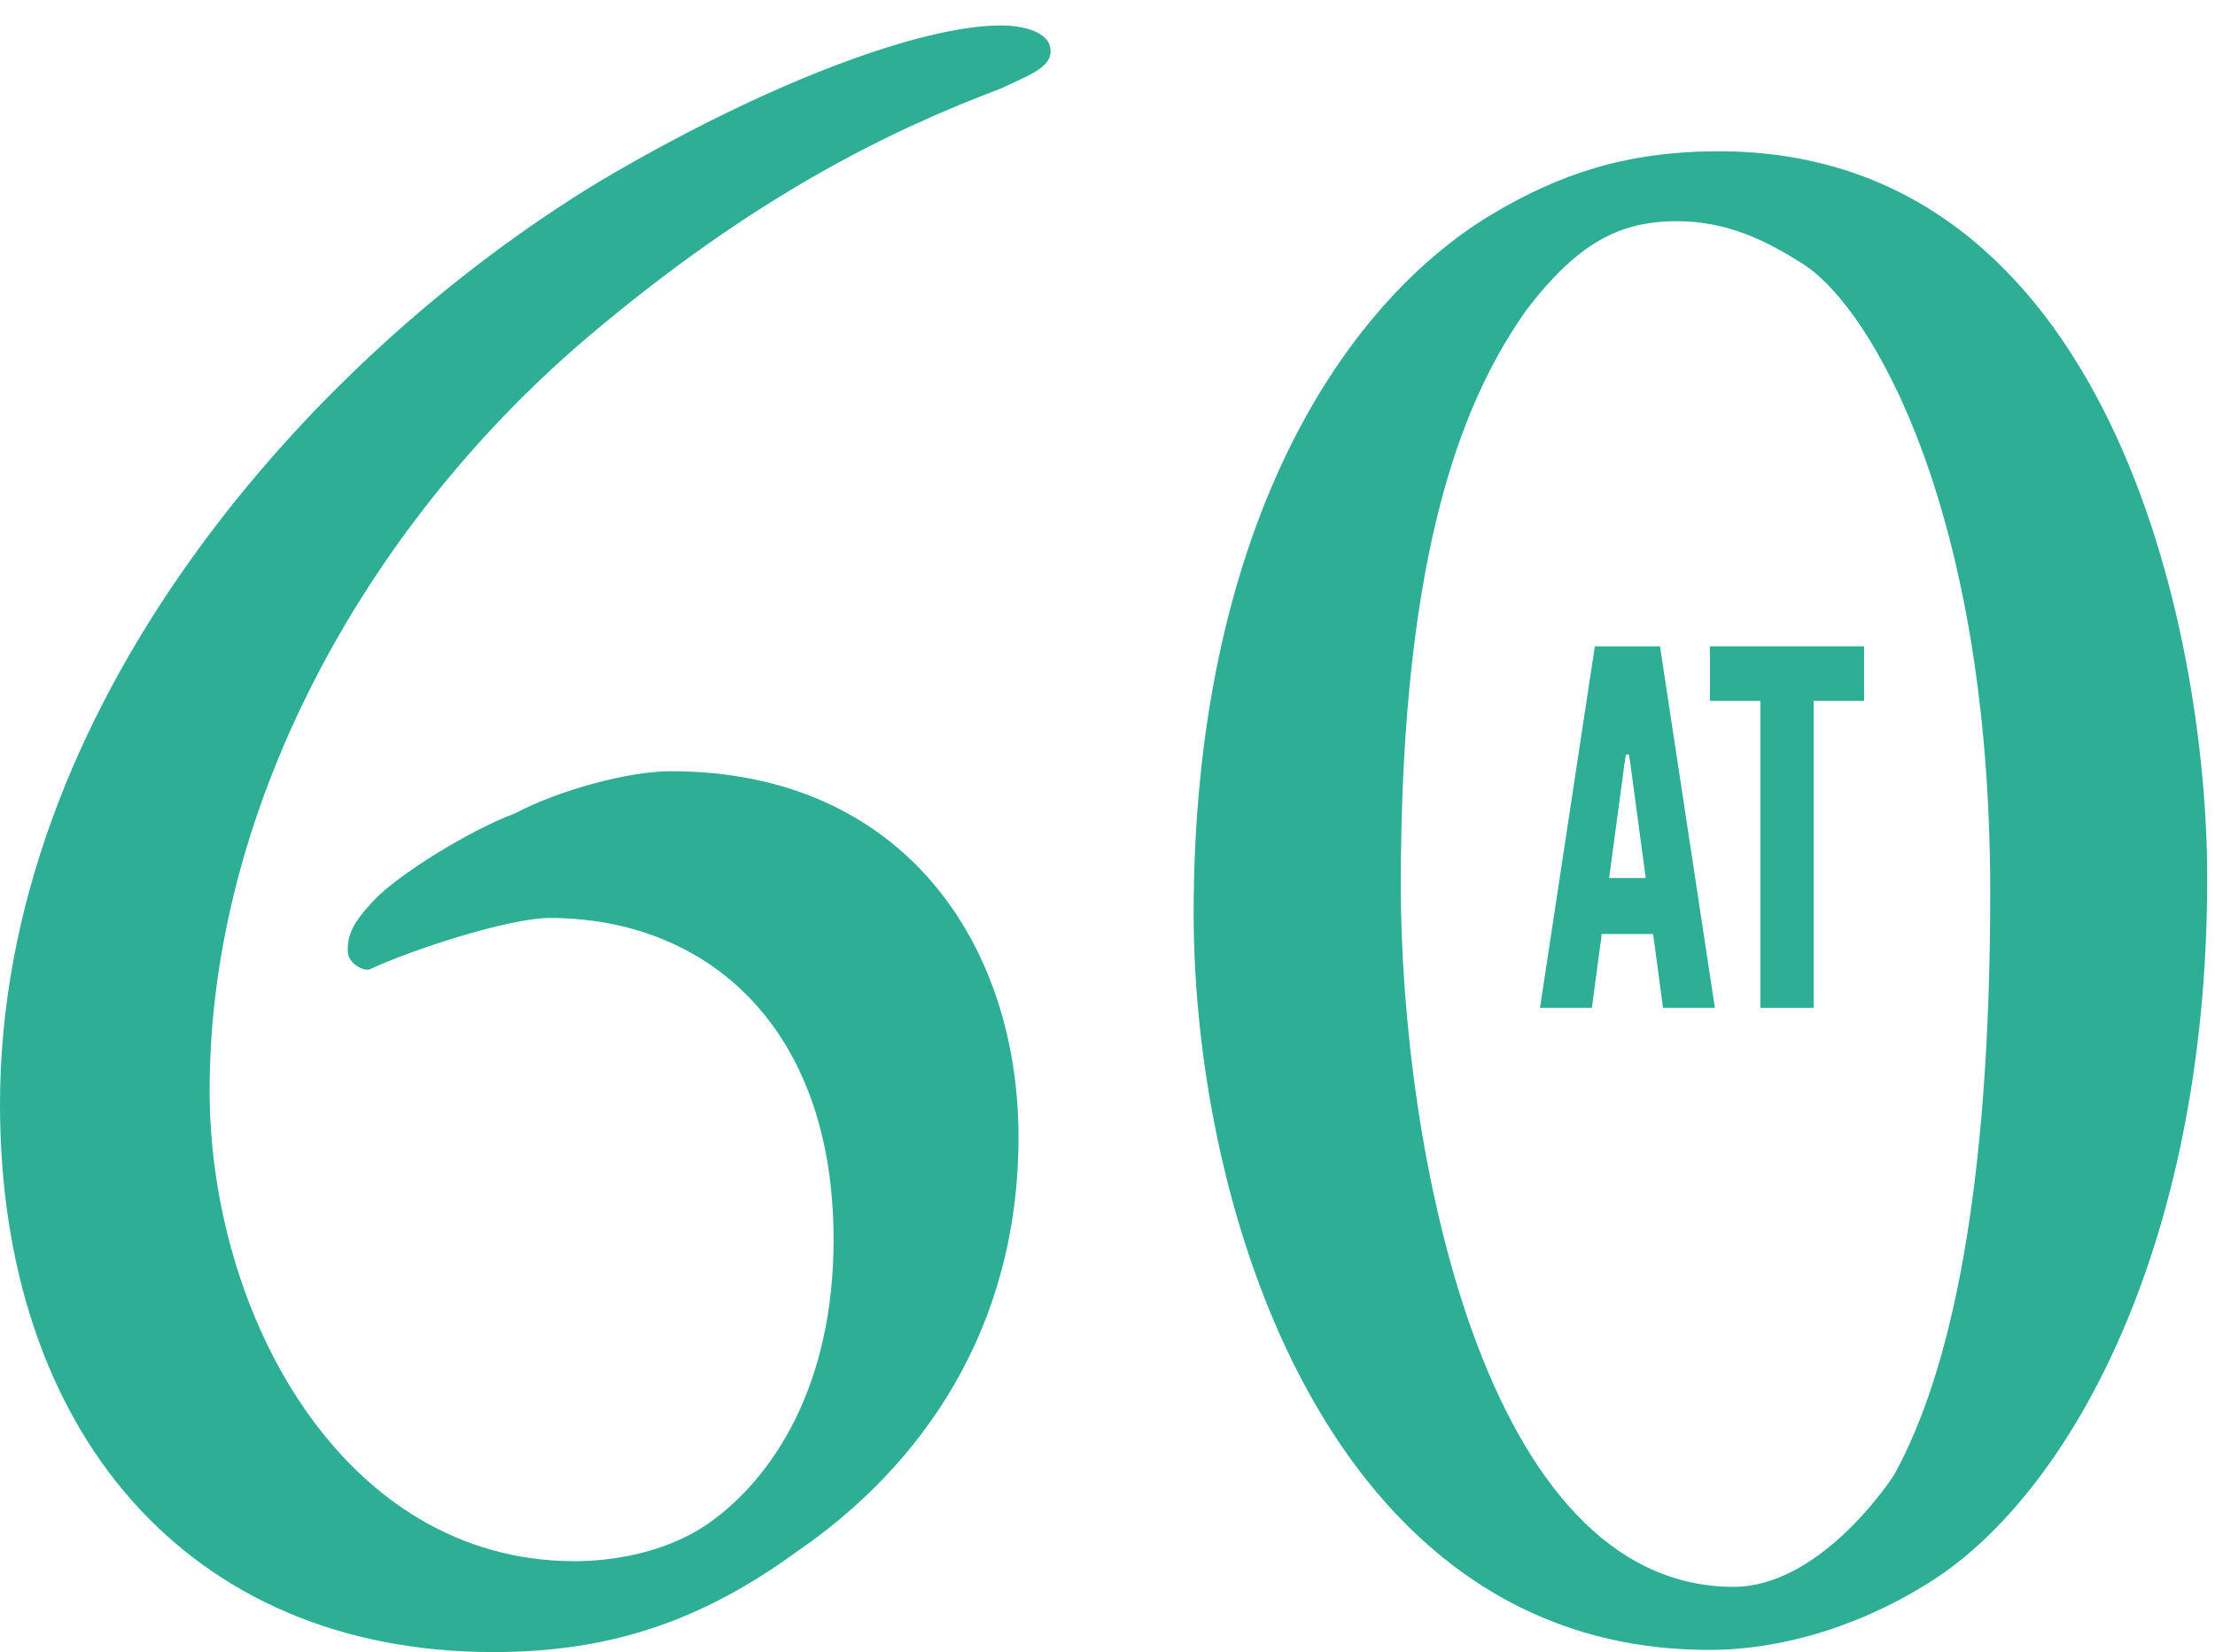 <?xml version="1.0" encoding="UTF-8" standalone="no"?>
<svg width="63px" height="47px" viewBox="0 0 63 47" version="1.1" xmlns="http://www.w3.org/2000/svg" xmlns:xlink="http://www.w3.org/1999/xlink" xmlns:sketch="http://www.bohemiancoding.com/sketch/ns">
    <!-- Generator: sketchtool 3.4.2 (385) - http://www.bohemiancoding.com/sketch -->
    <title>SAS Logo</title>
    <desc>Created with sketchtool.</desc>
    <defs></defs>
    <g id="Page-1" stroke="none" stroke-width="1" fill="none" fill-rule="evenodd" sketch:type="MSPage">
        <g id="Natter-Home-Copy-4" sketch:type="MSArtboardGroup" transform="translate(-116, -4)" fill="#2EAE95">
            <g id="Menu" sketch:type="MSLayerGroup" transform="translate(-23, 4)">
                <g id="Purple-Header" sketch:type="MSShapeGroup">
                    <g id="SAS-Logo" transform="translate(139, 0)">
                        <path d="M28.969,32.348 C28.969,37.785 26.234,41.696 22.656,44.149 C19.921,46.138 17.326,47 14.029,47 C5.331,47 0,40.702 0,31.42 C0,20.216 8.627,10.271 17.045,5.166 C21.745,2.382 26.164,0.724 28.478,0.724 C28.969,0.724 29.882,0.856 29.882,1.453 C29.882,1.917 29.321,2.116 28.478,2.514 C25.322,3.707 21.464,5.564 16.695,9.608 C10.312,15.044 5.962,23.066 5.962,31.022 C5.962,37.387 9.75,44.414 16.343,44.414 C17.326,44.414 18.869,44.216 20.131,43.354 C22.025,42.027 23.709,39.376 23.709,35.265 C23.709,29.166 20.061,26.116 15.642,26.116 C14.449,26.116 11.644,27.044 10.521,27.575 C10.381,27.641 9.89,27.442 9.89,27.044 C9.89,26.58 10.03,26.249 10.662,25.586 C11.293,24.923 13.257,23.663 14.66,23.133 C15.923,22.47 17.887,21.94 19.079,21.94 C25.673,21.94 28.969,26.845 28.969,32.348" id="Fill-2"></path>
                        <path d="M43.42,8.812 C41.736,11.199 39.842,15.376 39.842,25.188 C39.842,32.547 42.156,45.144 49.311,45.144 C51.697,45.144 53.661,42.293 53.871,41.961 C55.484,39.044 56.607,33.873 56.607,25.387 C56.607,14.514 53.239,8.812 51.345,7.553 C50.224,6.824 49.101,6.293 47.698,6.293 C46.085,6.293 44.892,6.89 43.42,8.812 M62.779,24.989 C62.779,35.663 58.711,42.691 54.783,45.077 C52.749,46.337 50.434,47 48.33,46.934 C37.807,46.735 33.95,34.47 33.95,25.984 C33.95,15.31 38.018,8.746 42.437,6.094 C44.331,4.967 46.225,4.304 48.891,4.304 C59.973,4.304 62.779,17.895 62.779,24.989" id="Fill-4"></path>
                        <path d="M46.372,21.732 L46.331,21.466 L46.246,21.466 L46.204,21.732 L45.768,24.978 L46.808,24.978 L46.372,21.732 Z M43.801,28.673 L45.361,18.387 L47.215,18.387 L48.776,28.673 L47.3,28.673 L47.019,26.573 L45.558,26.573 L45.277,28.673 L43.801,28.673 Z" id="Fill-6"></path>
                        <path d="M48.635,19.94 L48.635,18.387 L53.02,18.387 L53.02,19.94 L51.586,19.94 L51.586,28.673 L50.068,28.673 L50.068,19.94 L48.635,19.94 Z" id="Fill-8"></path>
                    </g>
                </g>
            </g>
        </g>
    </g>
</svg>